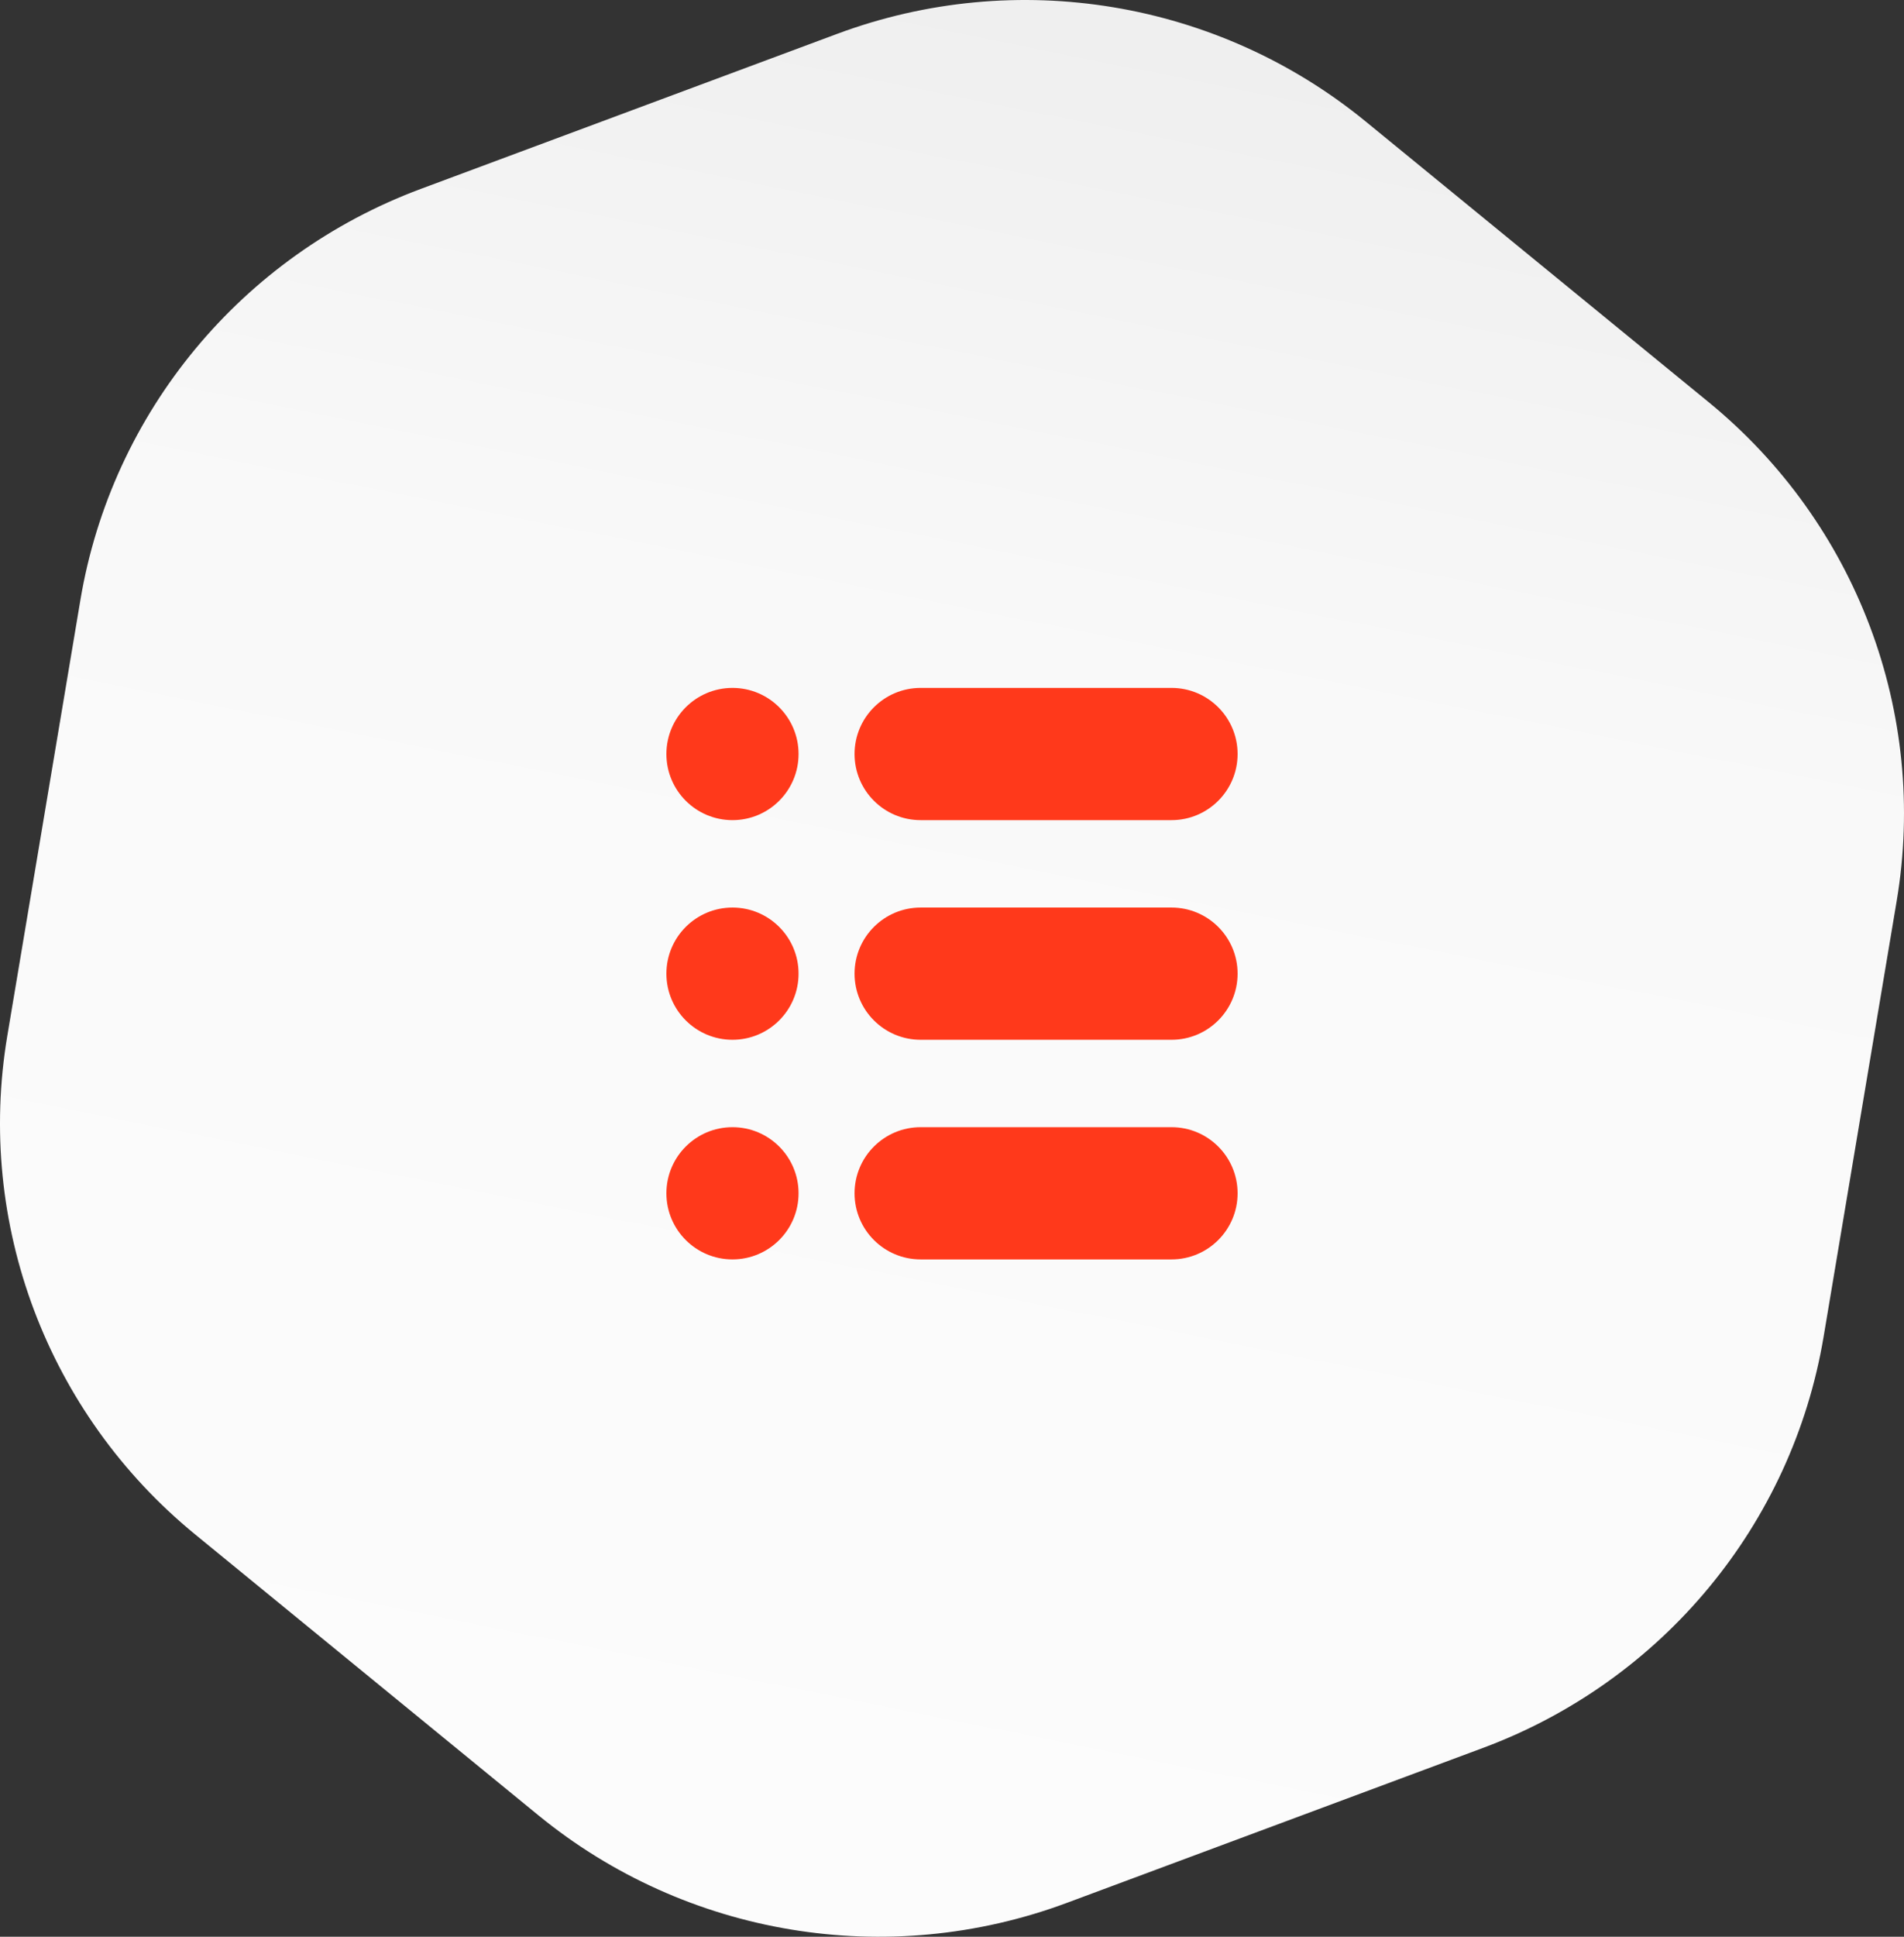 <svg width="180" height="183" viewBox="0 0 180 183" fill="none" xmlns="http://www.w3.org/2000/svg">
<rect x="0" y="0" width="180" height="183" fill="#333333" stroke="none"/>
<path d="M79.148 3.198C96.089 -3.107 115.128 0.046 129.095 11.469L161.547 38.012C175.513 49.435 182.284 67.393 179.31 85.121L172.398 126.314C169.424 144.042 157.156 158.847 140.215 165.152L100.852 179.802C83.911 186.107 64.872 182.954 50.905 171.531L18.453 144.988C4.487 133.565 -2.284 115.607 0.69 97.879L7.602 56.686C10.576 38.958 22.844 24.153 39.785 17.848L79.148 3.198Z" fill="url(#paint0_linear)"/>
<path fill-rule="evenodd" clip-rule="evenodd" d="M69.247 65C65.797 65 63 67.797 63 71.247C63 74.697 65.797 77.494 69.247 77.494C72.697 77.494 75.494 74.697 75.494 71.247C75.494 67.797 72.697 65 69.247 65ZM87.035 65C83.585 65 80.788 67.797 80.788 71.247C80.788 74.697 83.585 77.494 87.035 77.494H110.753C114.203 77.494 117 74.697 117 71.247C117 67.797 114.203 65 110.753 65H87.035ZM63 92C63 88.55 65.797 85.753 69.247 85.753C72.697 85.753 75.494 88.55 75.494 92C75.494 95.45 72.697 98.247 69.247 98.247C65.797 98.247 63 95.45 63 92ZM87.035 85.753C83.585 85.753 80.788 88.55 80.788 92C80.788 95.45 83.585 98.247 87.035 98.247H110.753C114.203 98.247 117 95.45 117 92C117 88.55 114.203 85.753 110.753 85.753H87.035ZM63 112.753C63 109.303 65.797 106.506 69.247 106.506C72.697 106.506 75.494 109.303 75.494 112.753C75.494 116.203 72.697 119 69.247 119C65.797 119 63 116.203 63 112.753ZM87.035 106.506C83.585 106.506 80.788 109.303 80.788 112.753C80.788 116.203 83.585 119 87.035 119H110.753C114.203 119 117 116.203 117 112.753C117 109.303 114.203 106.506 110.753 106.506H87.035Z" fill="#FF391B"/>
<defs>
<linearGradient id="paint0_linear" x1="90" y1="183" x2="125.385" y2="7.119" gradientUnits="userSpaceOnUse">
<stop stop-color="#FCFCFC"/>
<stop offset="0.671" stop-color="#F9F9F9"/>
<stop offset="1" stop-color="#EFEFEF"/>
</linearGradient>
</defs>
</svg>
